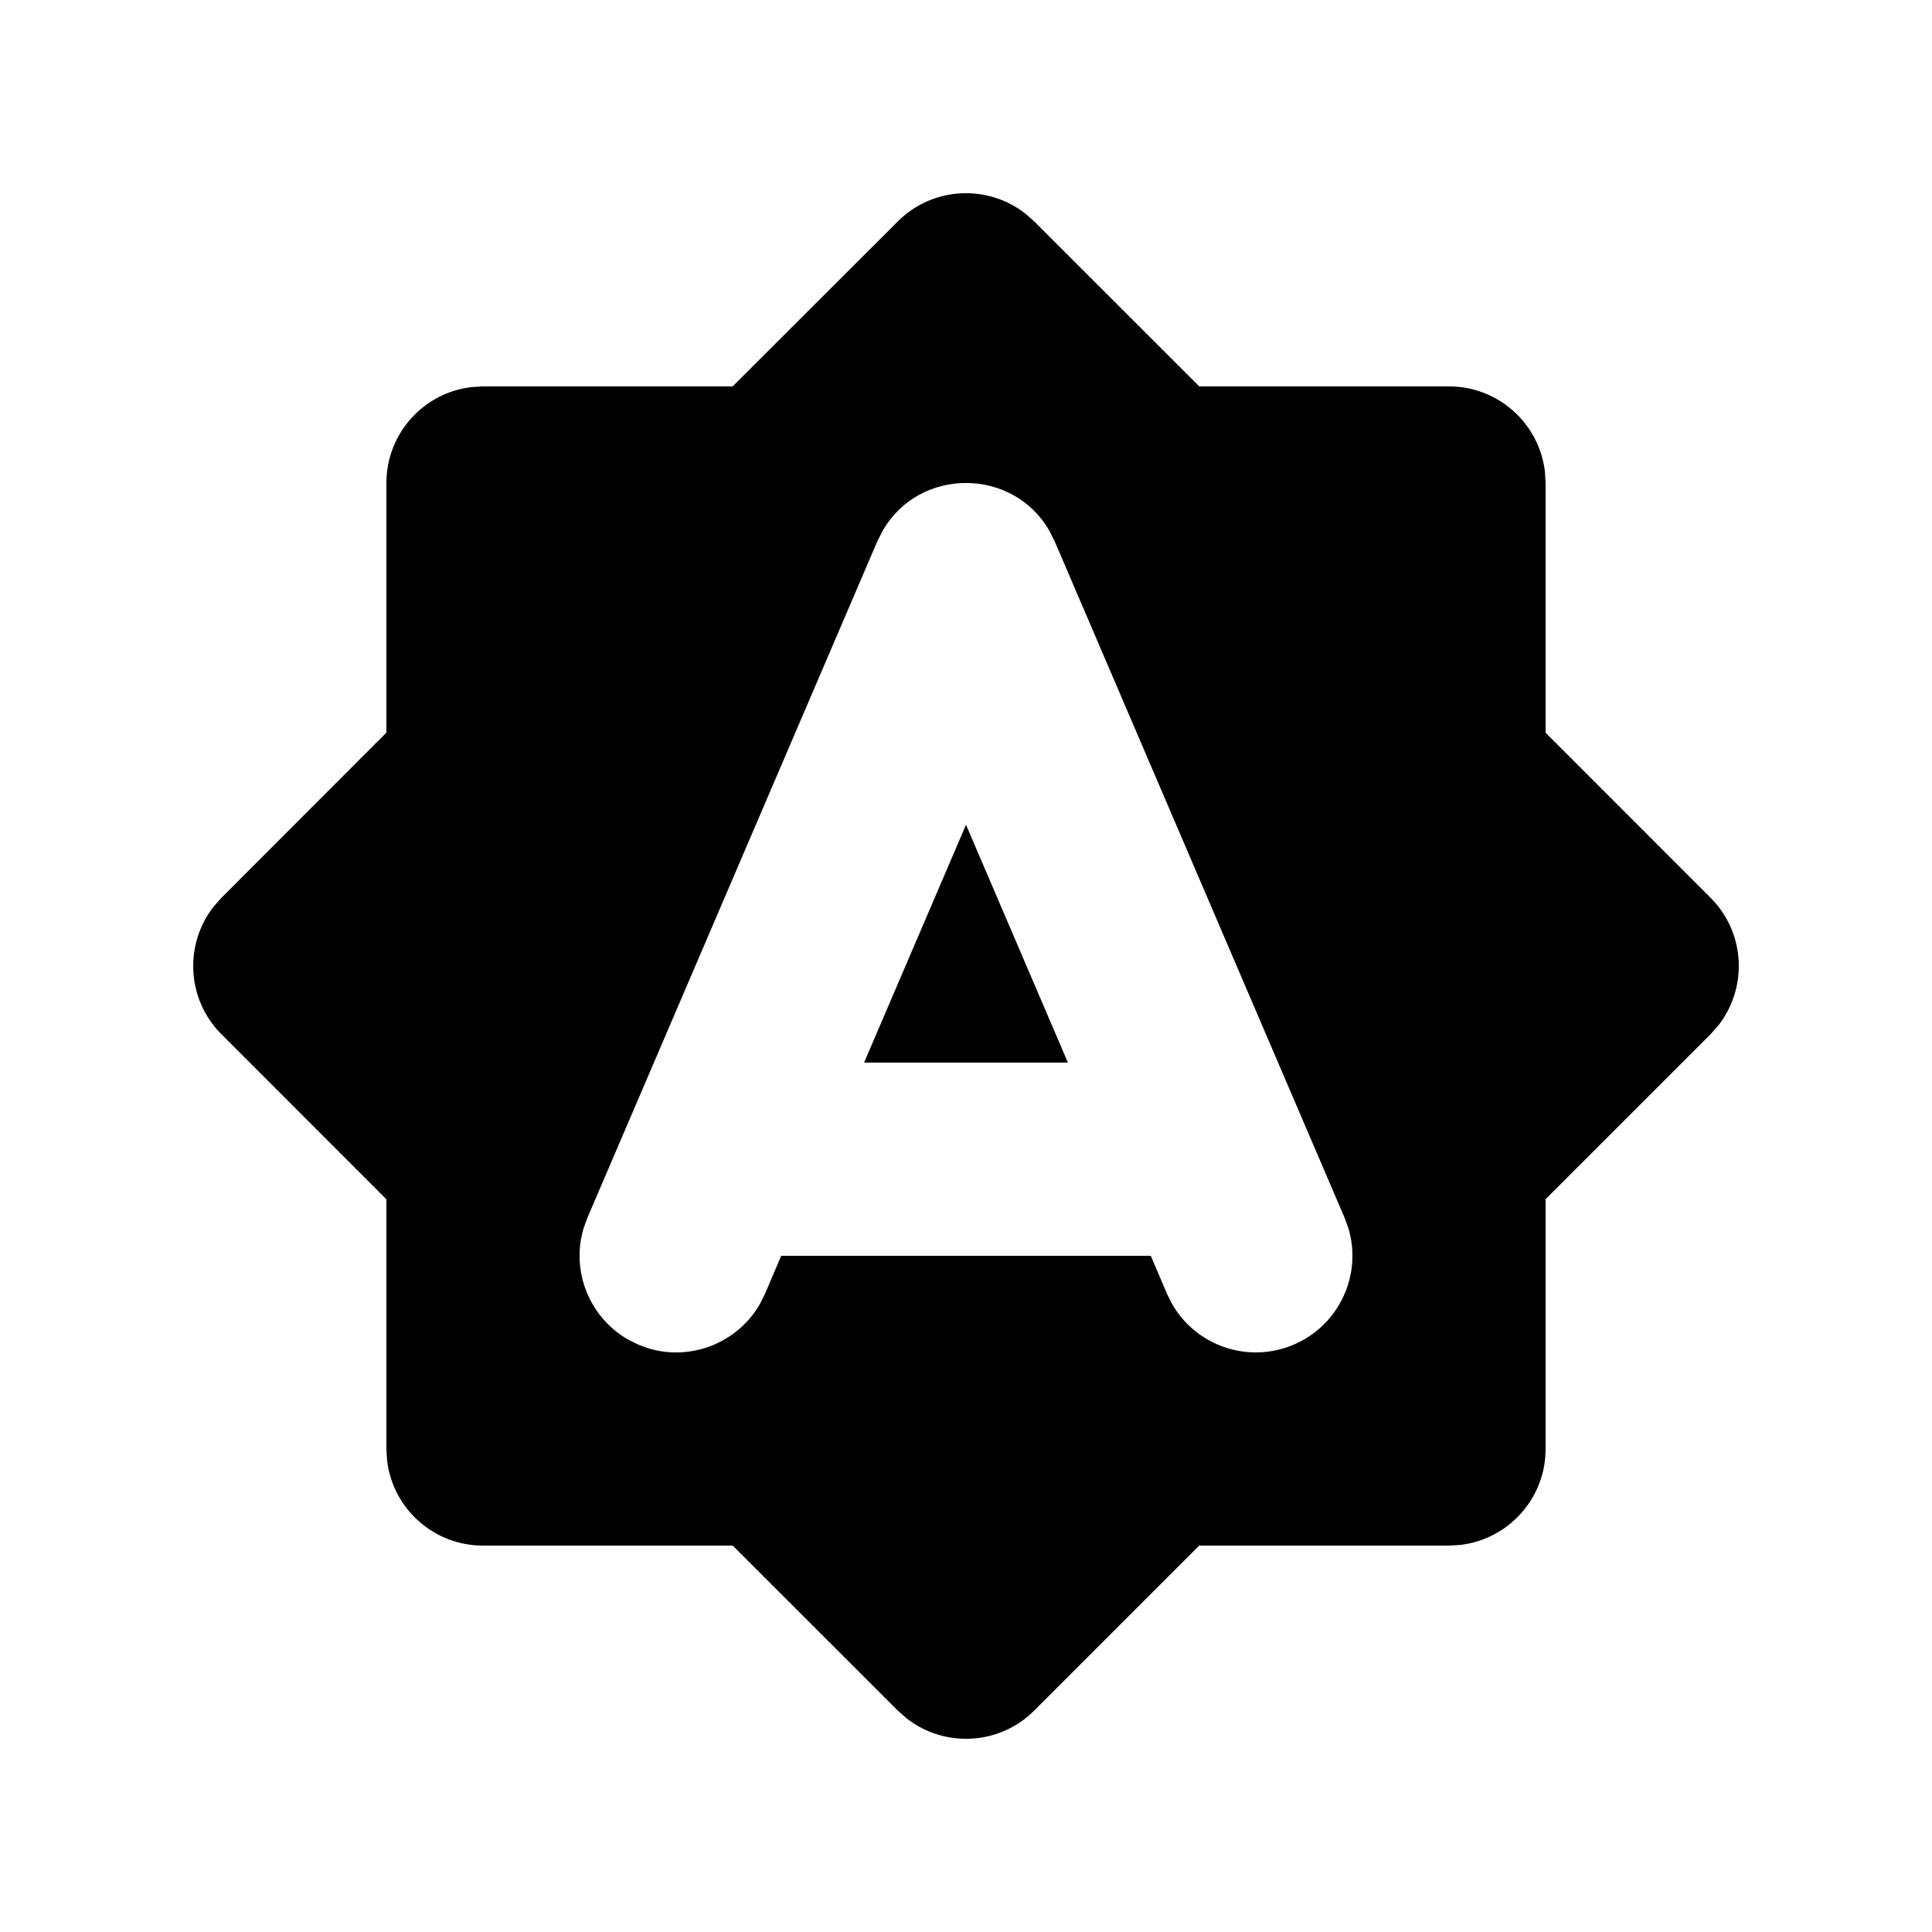 <svg width="20" height="20" viewBox="0 0 20 20" fill="none" xmlns="http://www.w3.org/2000/svg">
<path fill-rule="evenodd" clip-rule="evenodd" d="M10.613 2.21L10.707 2.293L12.415 4H15C15.513 4 15.935 4.386 15.993 4.883L16 5V7.585L17.707 9.293C18.068 9.653 18.095 10.221 17.79 10.613L17.707 10.707L16 12.414V15C16 15.513 15.614 15.935 15.117 15.993L15 16H12.414L10.707 17.707C10.347 18.068 9.779 18.095 9.387 17.79L9.293 17.707L7.585 16H5C4.487 16 4.064 15.614 4.007 15.117L4 15V12.415L2.293 10.707C1.932 10.347 1.905 9.779 2.21 9.387L2.293 9.293L4 7.584V5C4 4.487 4.386 4.064 4.883 4.007L5 4H7.584L9.293 2.293C9.653 1.932 10.221 1.905 10.613 2.21ZM10.861 5.491C10.481 4.836 9.519 4.836 9.139 5.491L9.081 5.606L6.081 12.606L6.041 12.716C5.909 13.159 6.101 13.637 6.502 13.867L6.606 13.919L6.716 13.959C7.159 14.091 7.637 13.899 7.867 13.498L7.919 13.394L8.087 13H11.913L12.081 13.394L12.133 13.498C12.382 13.933 12.922 14.121 13.394 13.919C13.865 13.717 14.102 13.196 13.959 12.716L13.919 12.606L10.919 5.606L10.861 5.491ZM11.055 11L10 8.538L8.945 11H11.055Z" fill="black"/>
</svg>
